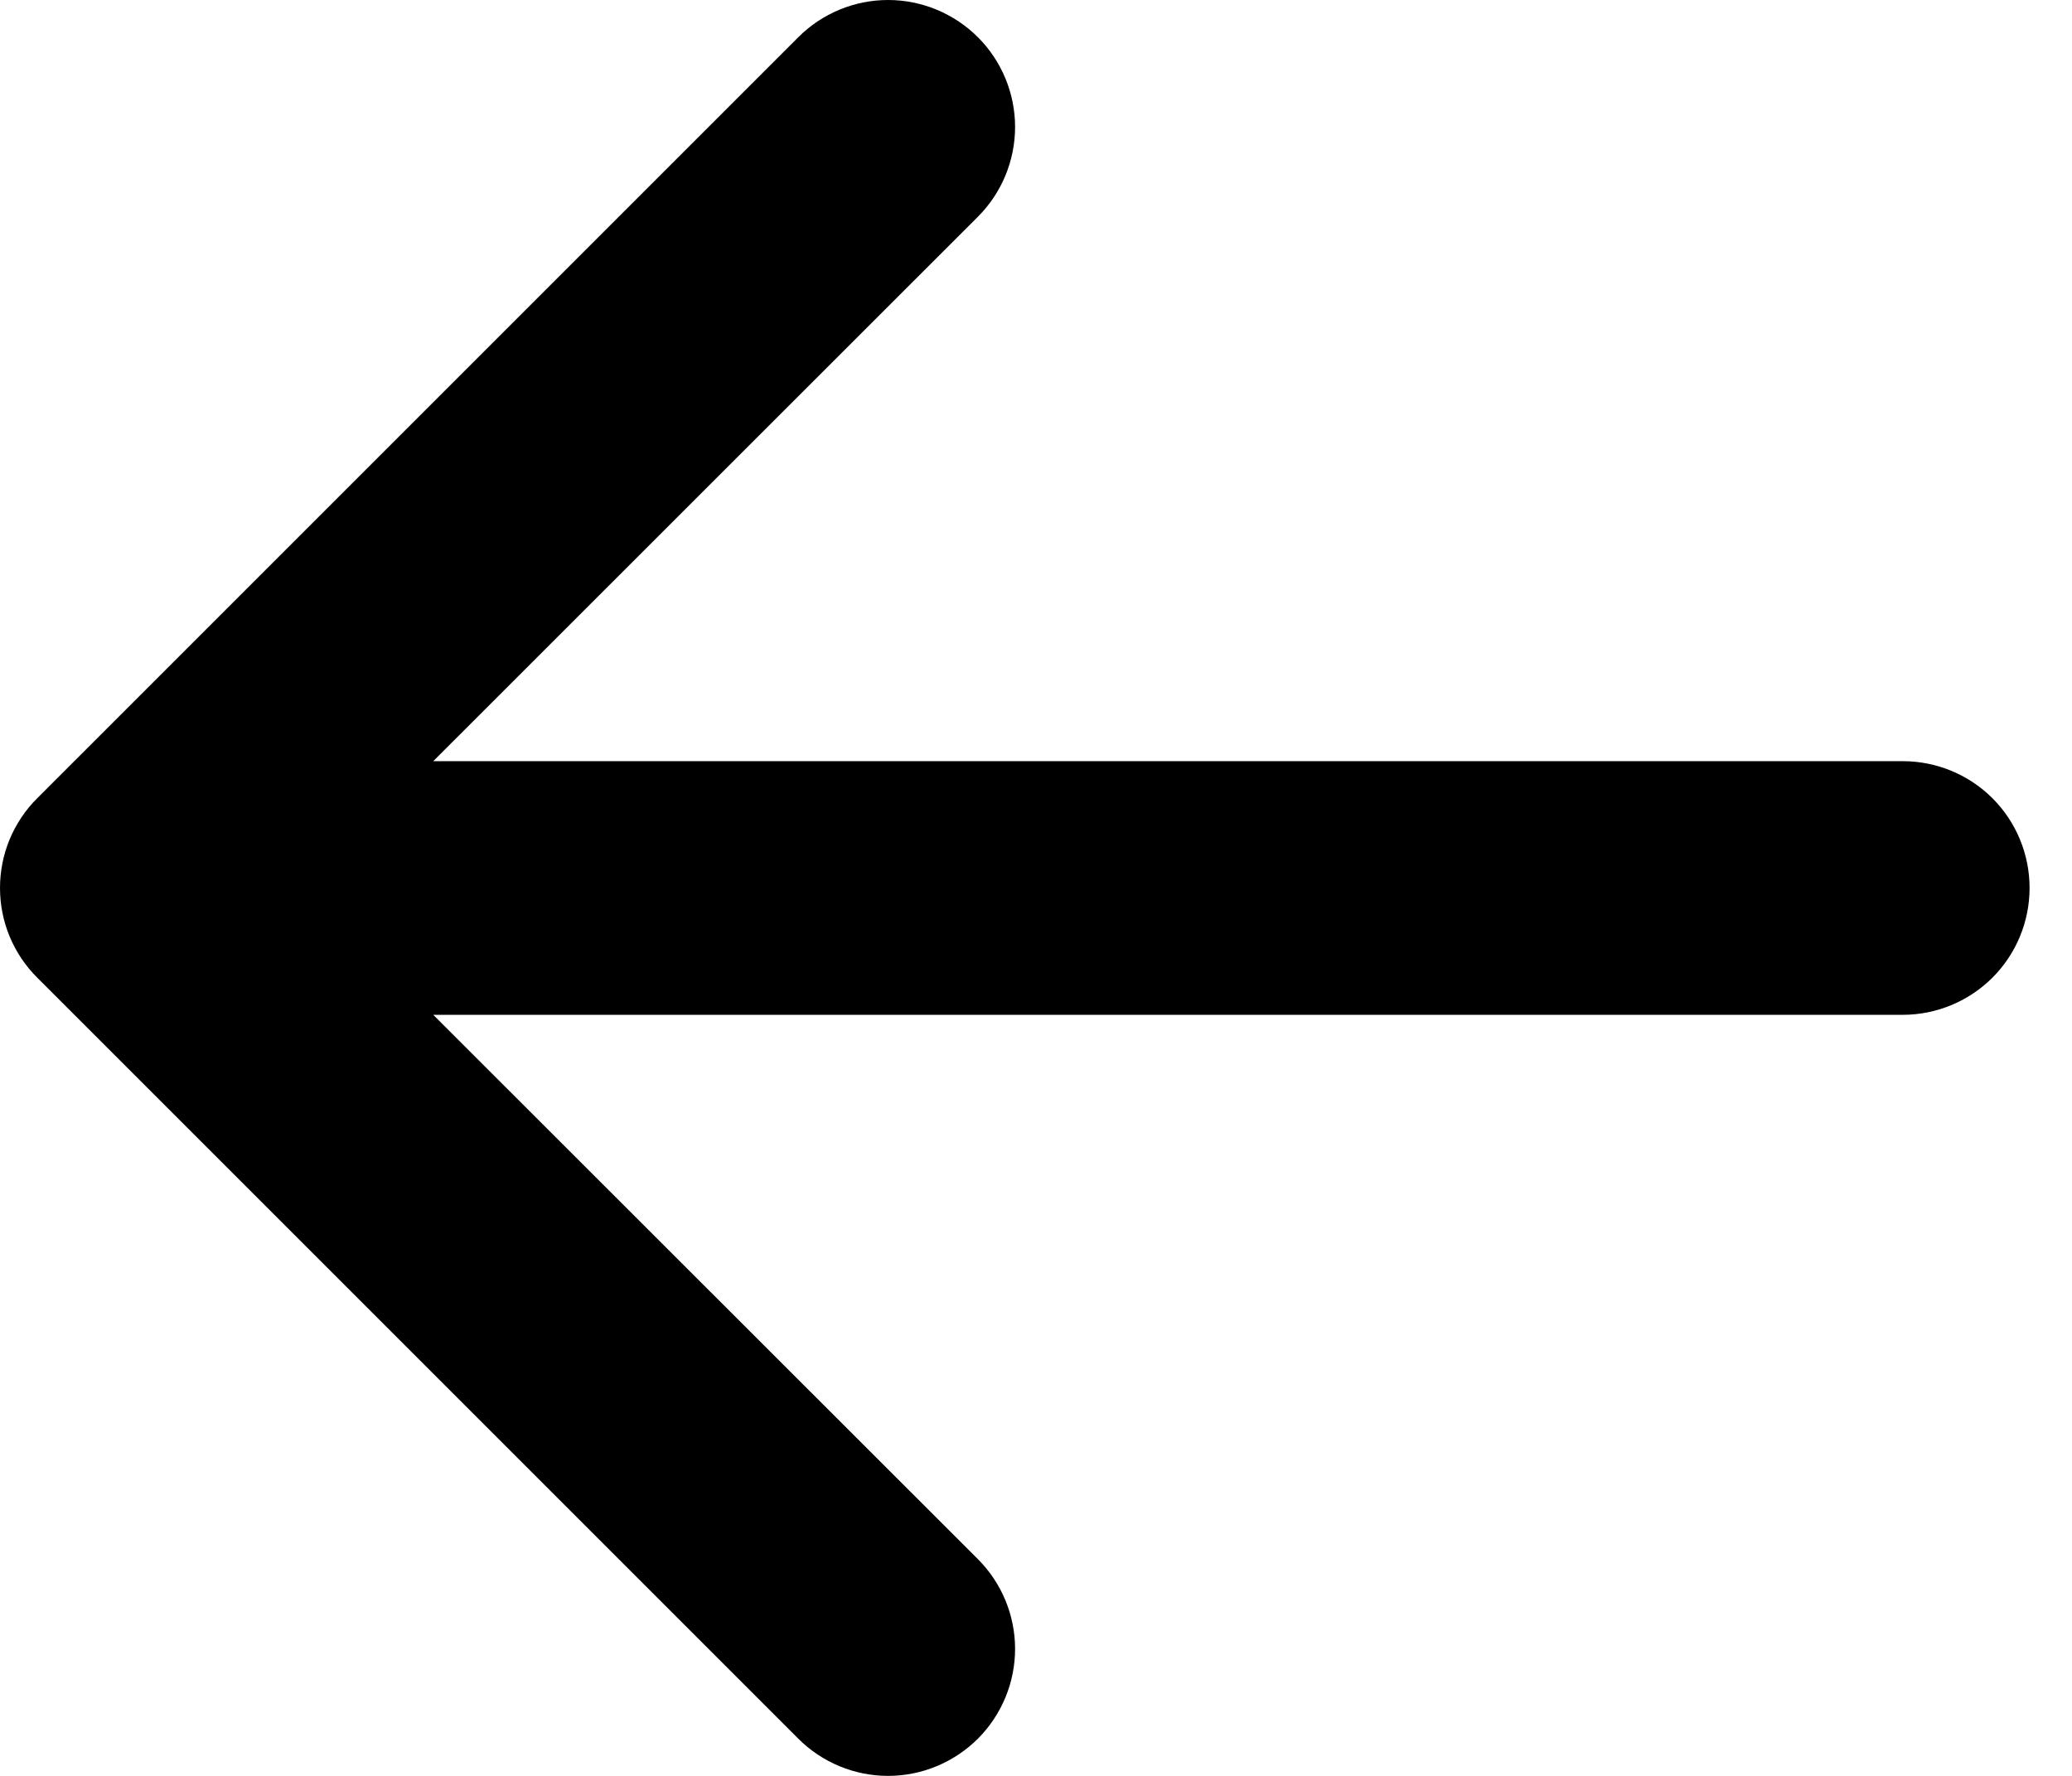 <svg width="21" height="18" viewBox="0 0 21 18" fill="none" xmlns="http://www.w3.org/2000/svg">
<path fill-rule="evenodd" clip-rule="evenodd" d="M20.57 9C20.57 9.341 20.435 9.668 20.194 9.909C19.953 10.15 19.625 10.286 19.285 10.286L4.391 10.286L9.911 15.803C10.152 16.044 10.288 16.372 10.288 16.713C10.288 17.054 10.152 17.382 9.911 17.623C9.669 17.864 9.342 18 9.001 18C8.659 18 8.332 17.864 8.091 17.623L0.378 9.91C0.258 9.791 0.163 9.649 0.098 9.493C0.033 9.337 5.60851e-05 9.169 5.60999e-05 9C5.61147e-05 8.831 0.033 8.663 0.098 8.507C0.163 8.351 0.258 8.209 0.378 8.09L8.091 0.377C8.332 0.136 8.659 -1.04127e-06 9.001 -1.01142e-06C9.342 -9.81581e-07 9.669 0.136 9.911 0.377C10.152 0.618 10.288 0.946 10.288 1.287C10.288 1.628 10.152 1.956 9.911 2.197L4.391 7.715L19.285 7.715C19.625 7.715 19.953 7.85 20.194 8.091C20.435 8.332 20.57 8.659 20.57 9Z" fill="black"/>
</svg>
